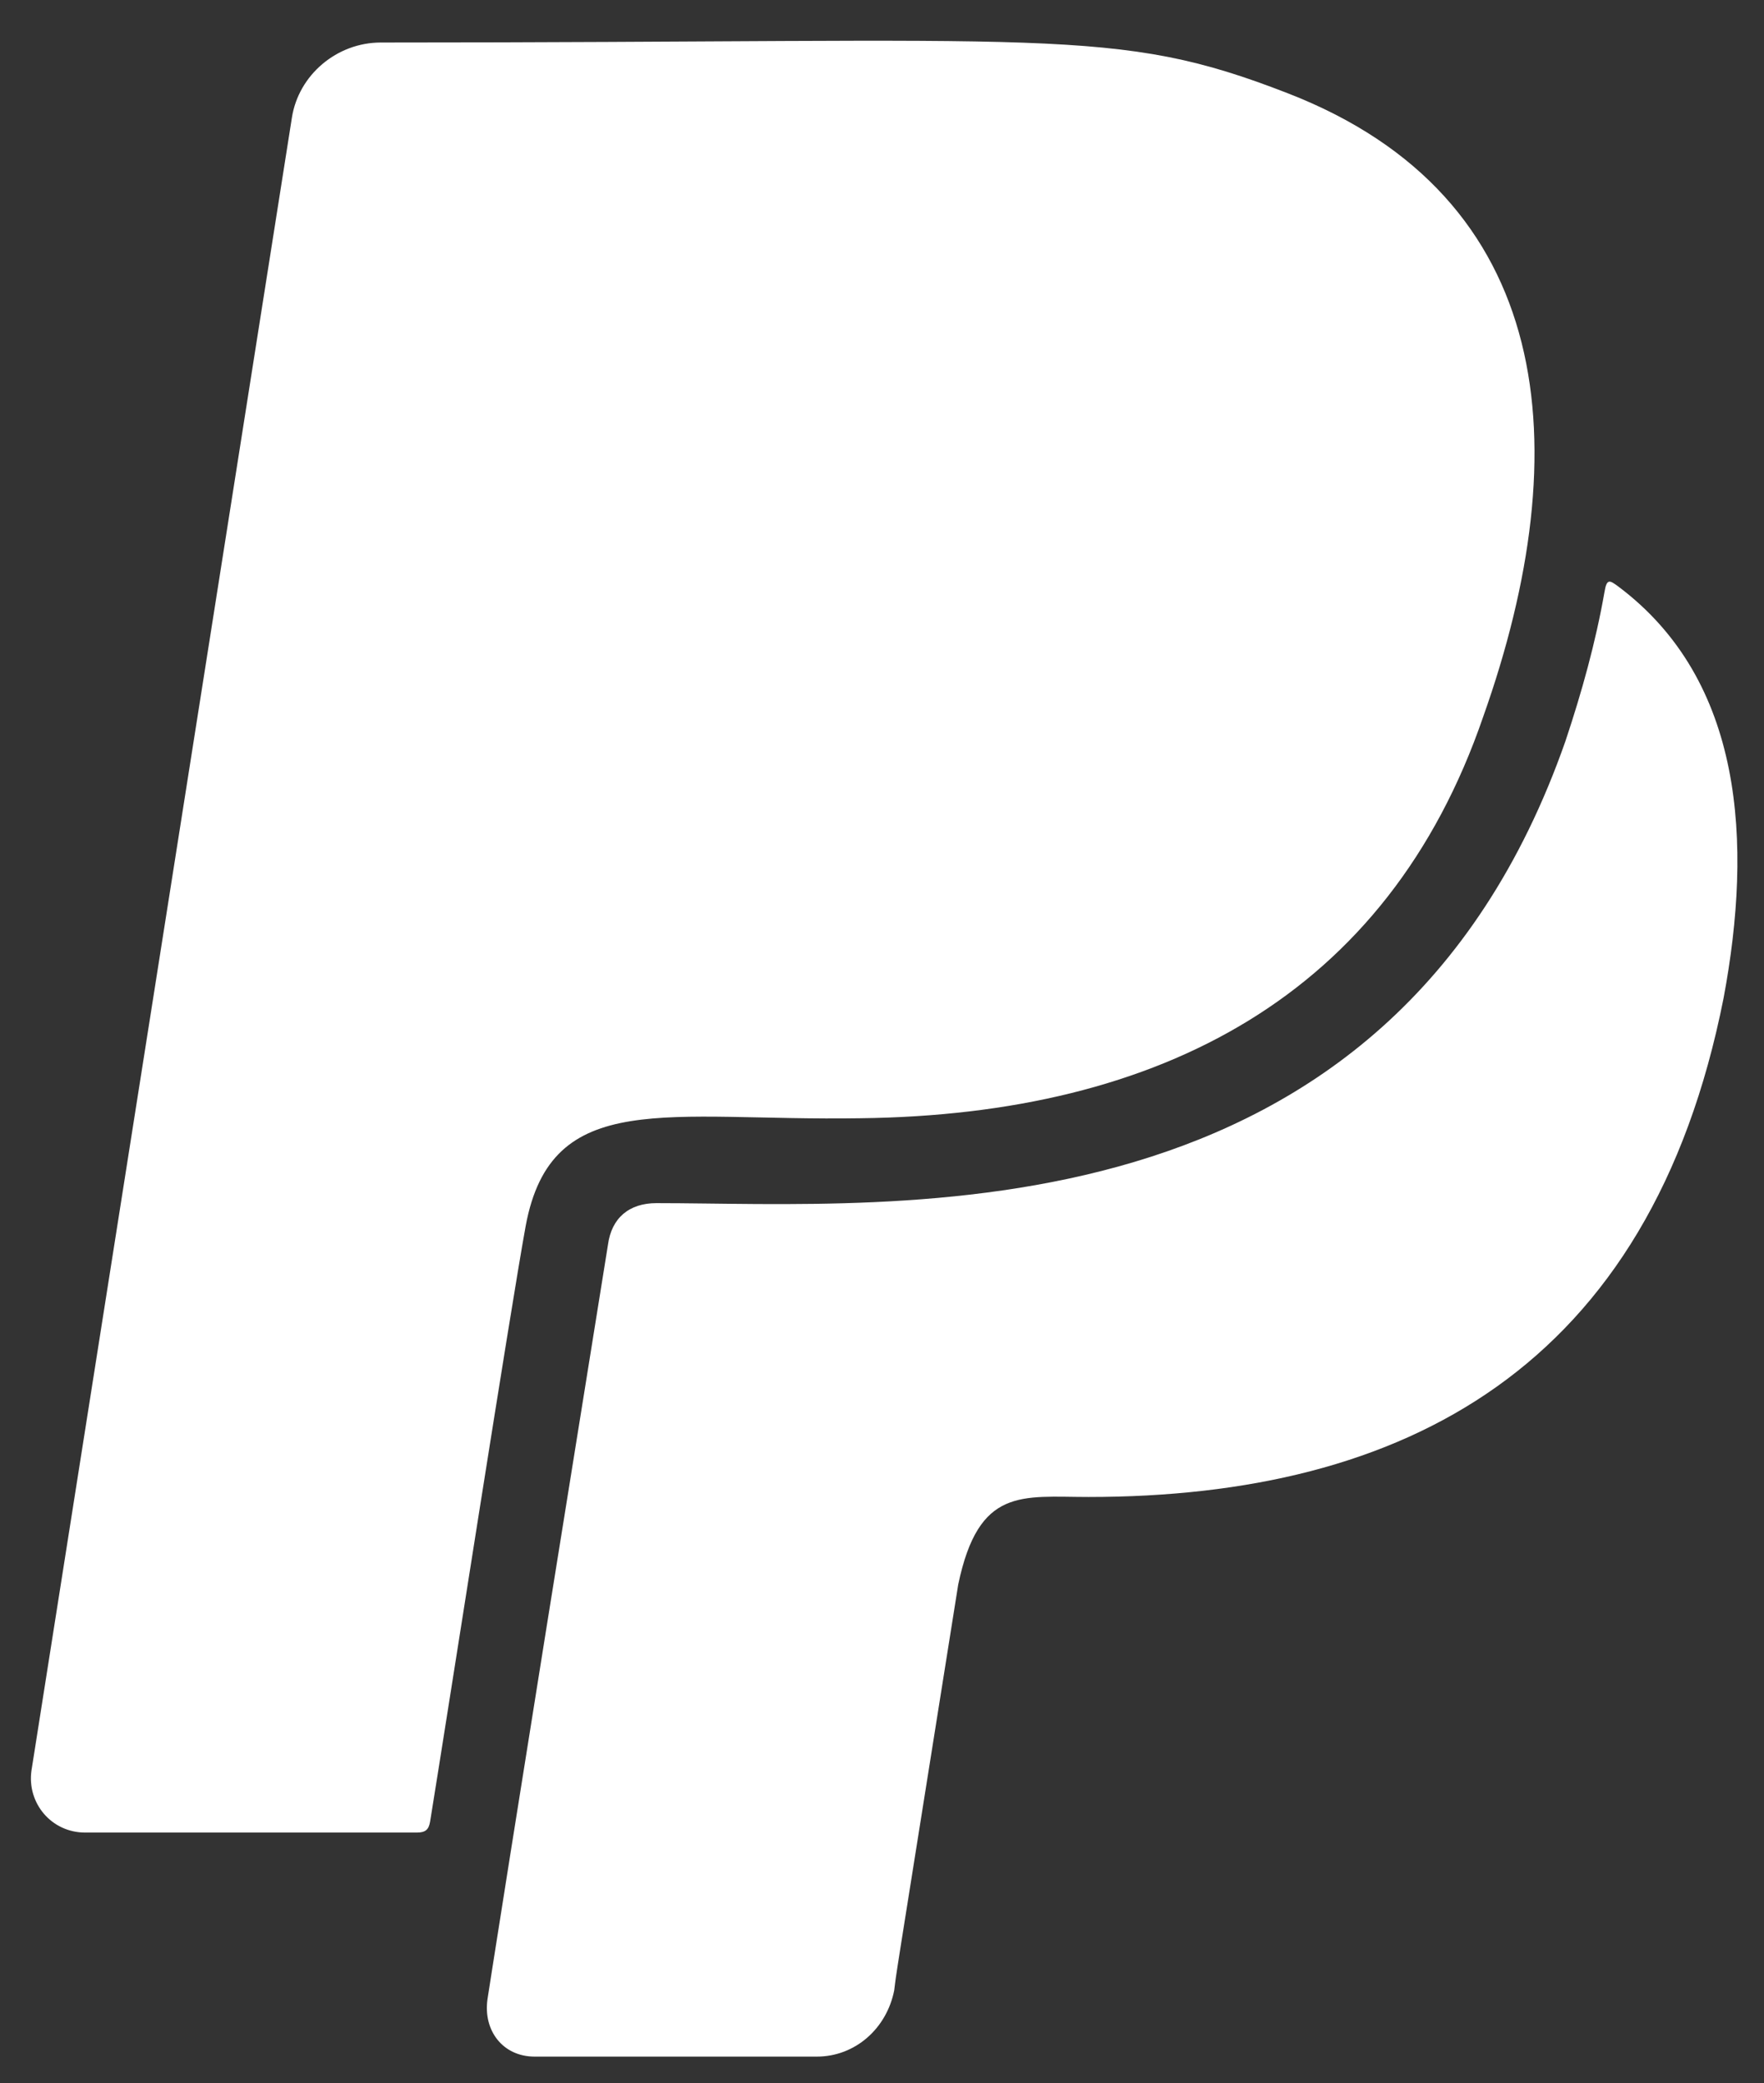 <?xml version="1.0" encoding="UTF-8" standalone="no"?>
<!-- Created with Inkscape (http://www.inkscape.org/) -->

<svg
   width="105mm"
   height="124mm"
   viewBox="0 0 105 124"
   version="1.1"
   id="svg5"
   xmlns:xlink="http://www.w3.org/1999/xlink"
   xmlns="http://www.w3.org/2000/svg"
   xmlns:svg="http://www.w3.org/2000/svg">
  <rect x="0" y="0" width="105" height="124" fill="#333333" stroke="none"/>
  <defs
     id="defs2">
    <polygon
       id="path-1"
       points="0,77.523 0,0.162 79.742,0.162 79.742,77.523 " />
    <mask
       id="mask-2"
       fill="#ffffff">
      <use
         xlink:href="#path-1"
         id="use853"
         x="0"
         y="0"
         width="100%"
         height="100%" />
    </mask>
  </defs>
  <g
     id="layer1">
    <path
       fill="currentColor"
       d="m 31.292,72.963 c -0.926,5.08 -4.604,28.76 -5.689,35.454 -0.079,0.476 -0.265,0.661 -0.794,0.661 H 5.072 c -2.011,0 -3.466,-1.746 -3.201,-3.678 L 17.375,7.002 c 0.397,-2.54 2.672,-4.471 5.292,-4.471 40.296,0 43.683,-0.979 53.975,3.016 C 92.543,11.712 93.998,26.581 88.283,42.668 82.595,59.231 69.101,66.348 51.215,66.56 39.732,66.745 32.827,64.708 31.292,72.963 Z M 96.3,34.889 c -0.476,-0.344 -0.661,-0.476 -0.794,0.344 -0.529,3.016 -1.349,5.953 -2.328,8.89 -10.557,30.11 -39.82,27.49 -54.107,27.49 -1.614,0 -2.672,0.873 -2.884,2.487 -5.98,37.148 -7.17,44.9 -7.17,44.9 -0.265,1.879 0.926,3.413 2.805,3.413 h 16.801 c 2.275,0 4.154,-1.667 4.604,-3.942 0.185,-1.429 -0.291,1.614 3.81,-24.156 1.217,-5.821 3.784,-5.212 7.752,-5.212 18.785,0 33.443,-7.62 37.809,-29.713 1.72,-9.207 1.217,-18.891 -6.297,-24.5 z"
       id="path2671"
       style="stroke-width:0.265;fill:#ffffff;fill-opacity:1" />
  </g>
</svg>
